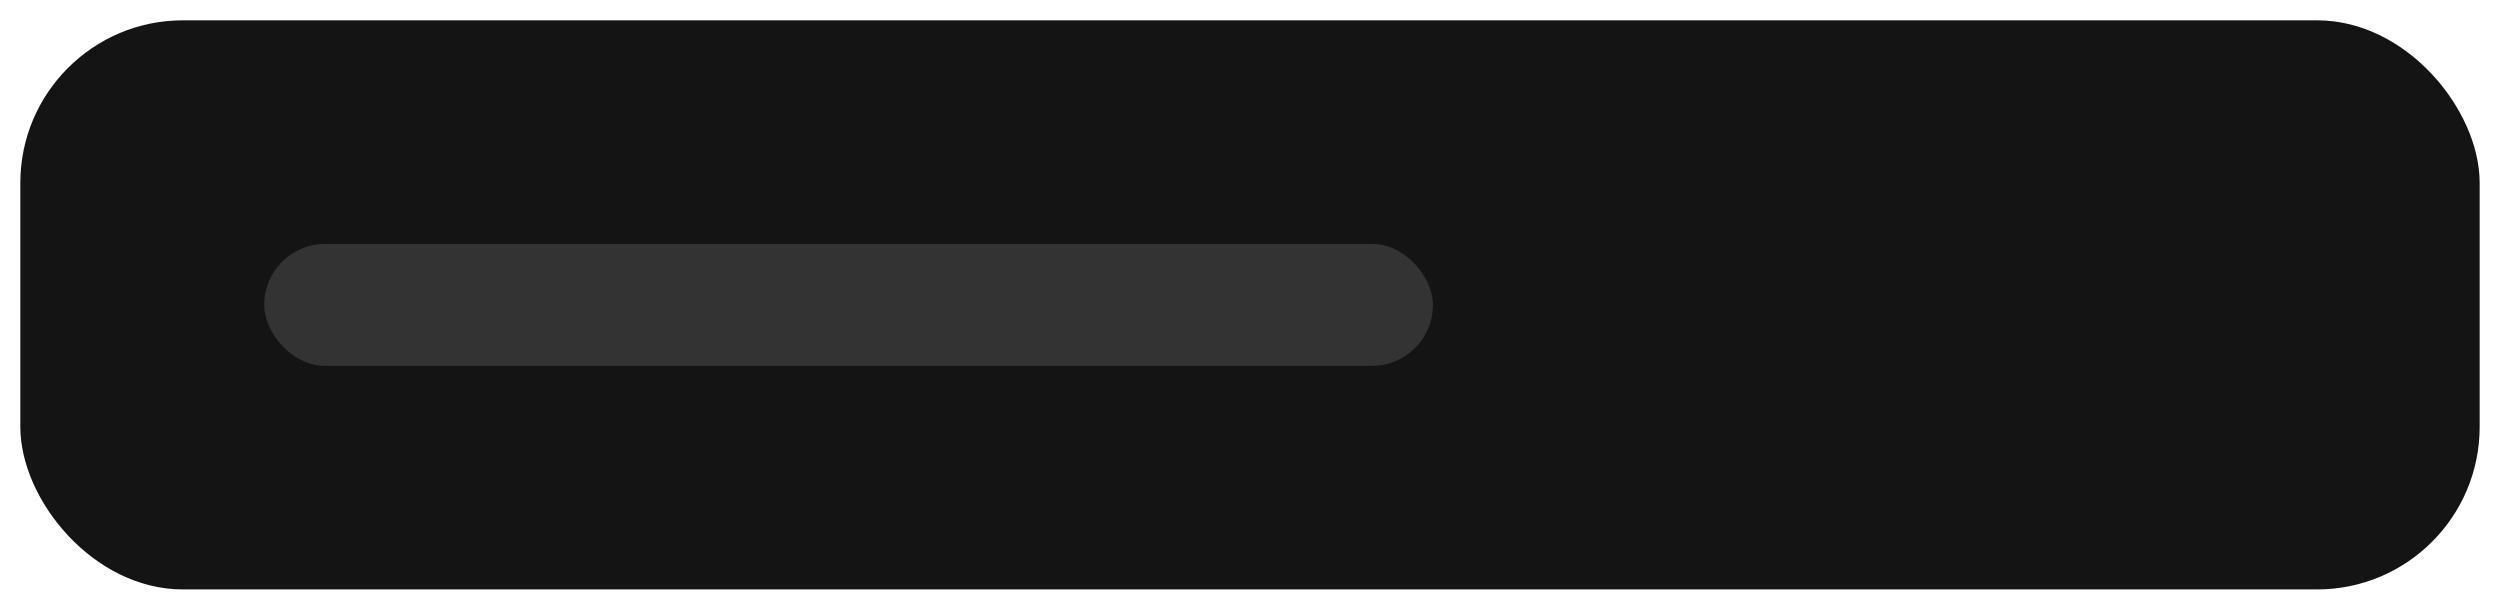 <svg xmlns="http://www.w3.org/2000/svg" width="246" height="60" viewBox="0 0 246 60" fill="none">
  <g filter="url(#filter0_di_108_4003)">
    <rect x="2" y="2" width="242" height="56" rx="16" fill="#141414"/>
  </g>
  <rect x="26" y="24" width="115" height="12" rx="6" fill="#333333"/>
  <defs>
    <filter id="filter0_di_108_4003" x="0" y="0" width="246" height="60" filterUnits="userSpaceOnUse" color-interpolation-filters="sRGB">
      <feFlood flood-opacity="0" result="BackgroundImageFix"/>
      <feColorMatrix in="SourceAlpha" type="matrix" values="0 0 0 0 0 0 0 0 0 0 0 0 0 0 0 0 0 0 127 0" result="hardAlpha"/>
      <feOffset/>
      <feGaussianBlur stdDeviation="1"/>
      <feComposite in2="hardAlpha" operator="out"/>
      <feColorMatrix type="matrix" values="0 0 0 0 0 0 0 0 0 0 0 0 0 0 0 0 0 0 0.7 0"/>
      <feBlend mode="normal" in2="BackgroundImageFix" result="effect1_dropShadow_108_4003"/>
      <feBlend mode="normal" in="SourceGraphic" in2="effect1_dropShadow_108_4003" result="shape"/>
      <feColorMatrix in="SourceAlpha" type="matrix" values="0 0 0 0 0 0 0 0 0 0 0 0 0 0 0 0 0 0 127 0" result="hardAlpha"/>
      <feOffset/>
      <feGaussianBlur stdDeviation="0.5"/>
      <feComposite in2="hardAlpha" operator="arithmetic" k2="-1" k3="1"/>
      <feColorMatrix type="matrix" values="0 0 0 0 0 0 0 0 0 0 0 0 0 0 0 0 0 0 0.16 0"/>
      <feBlend mode="normal" in2="shape" result="effect2_innerShadow_108_4003"/>
    </filter>
  </defs>
</svg>